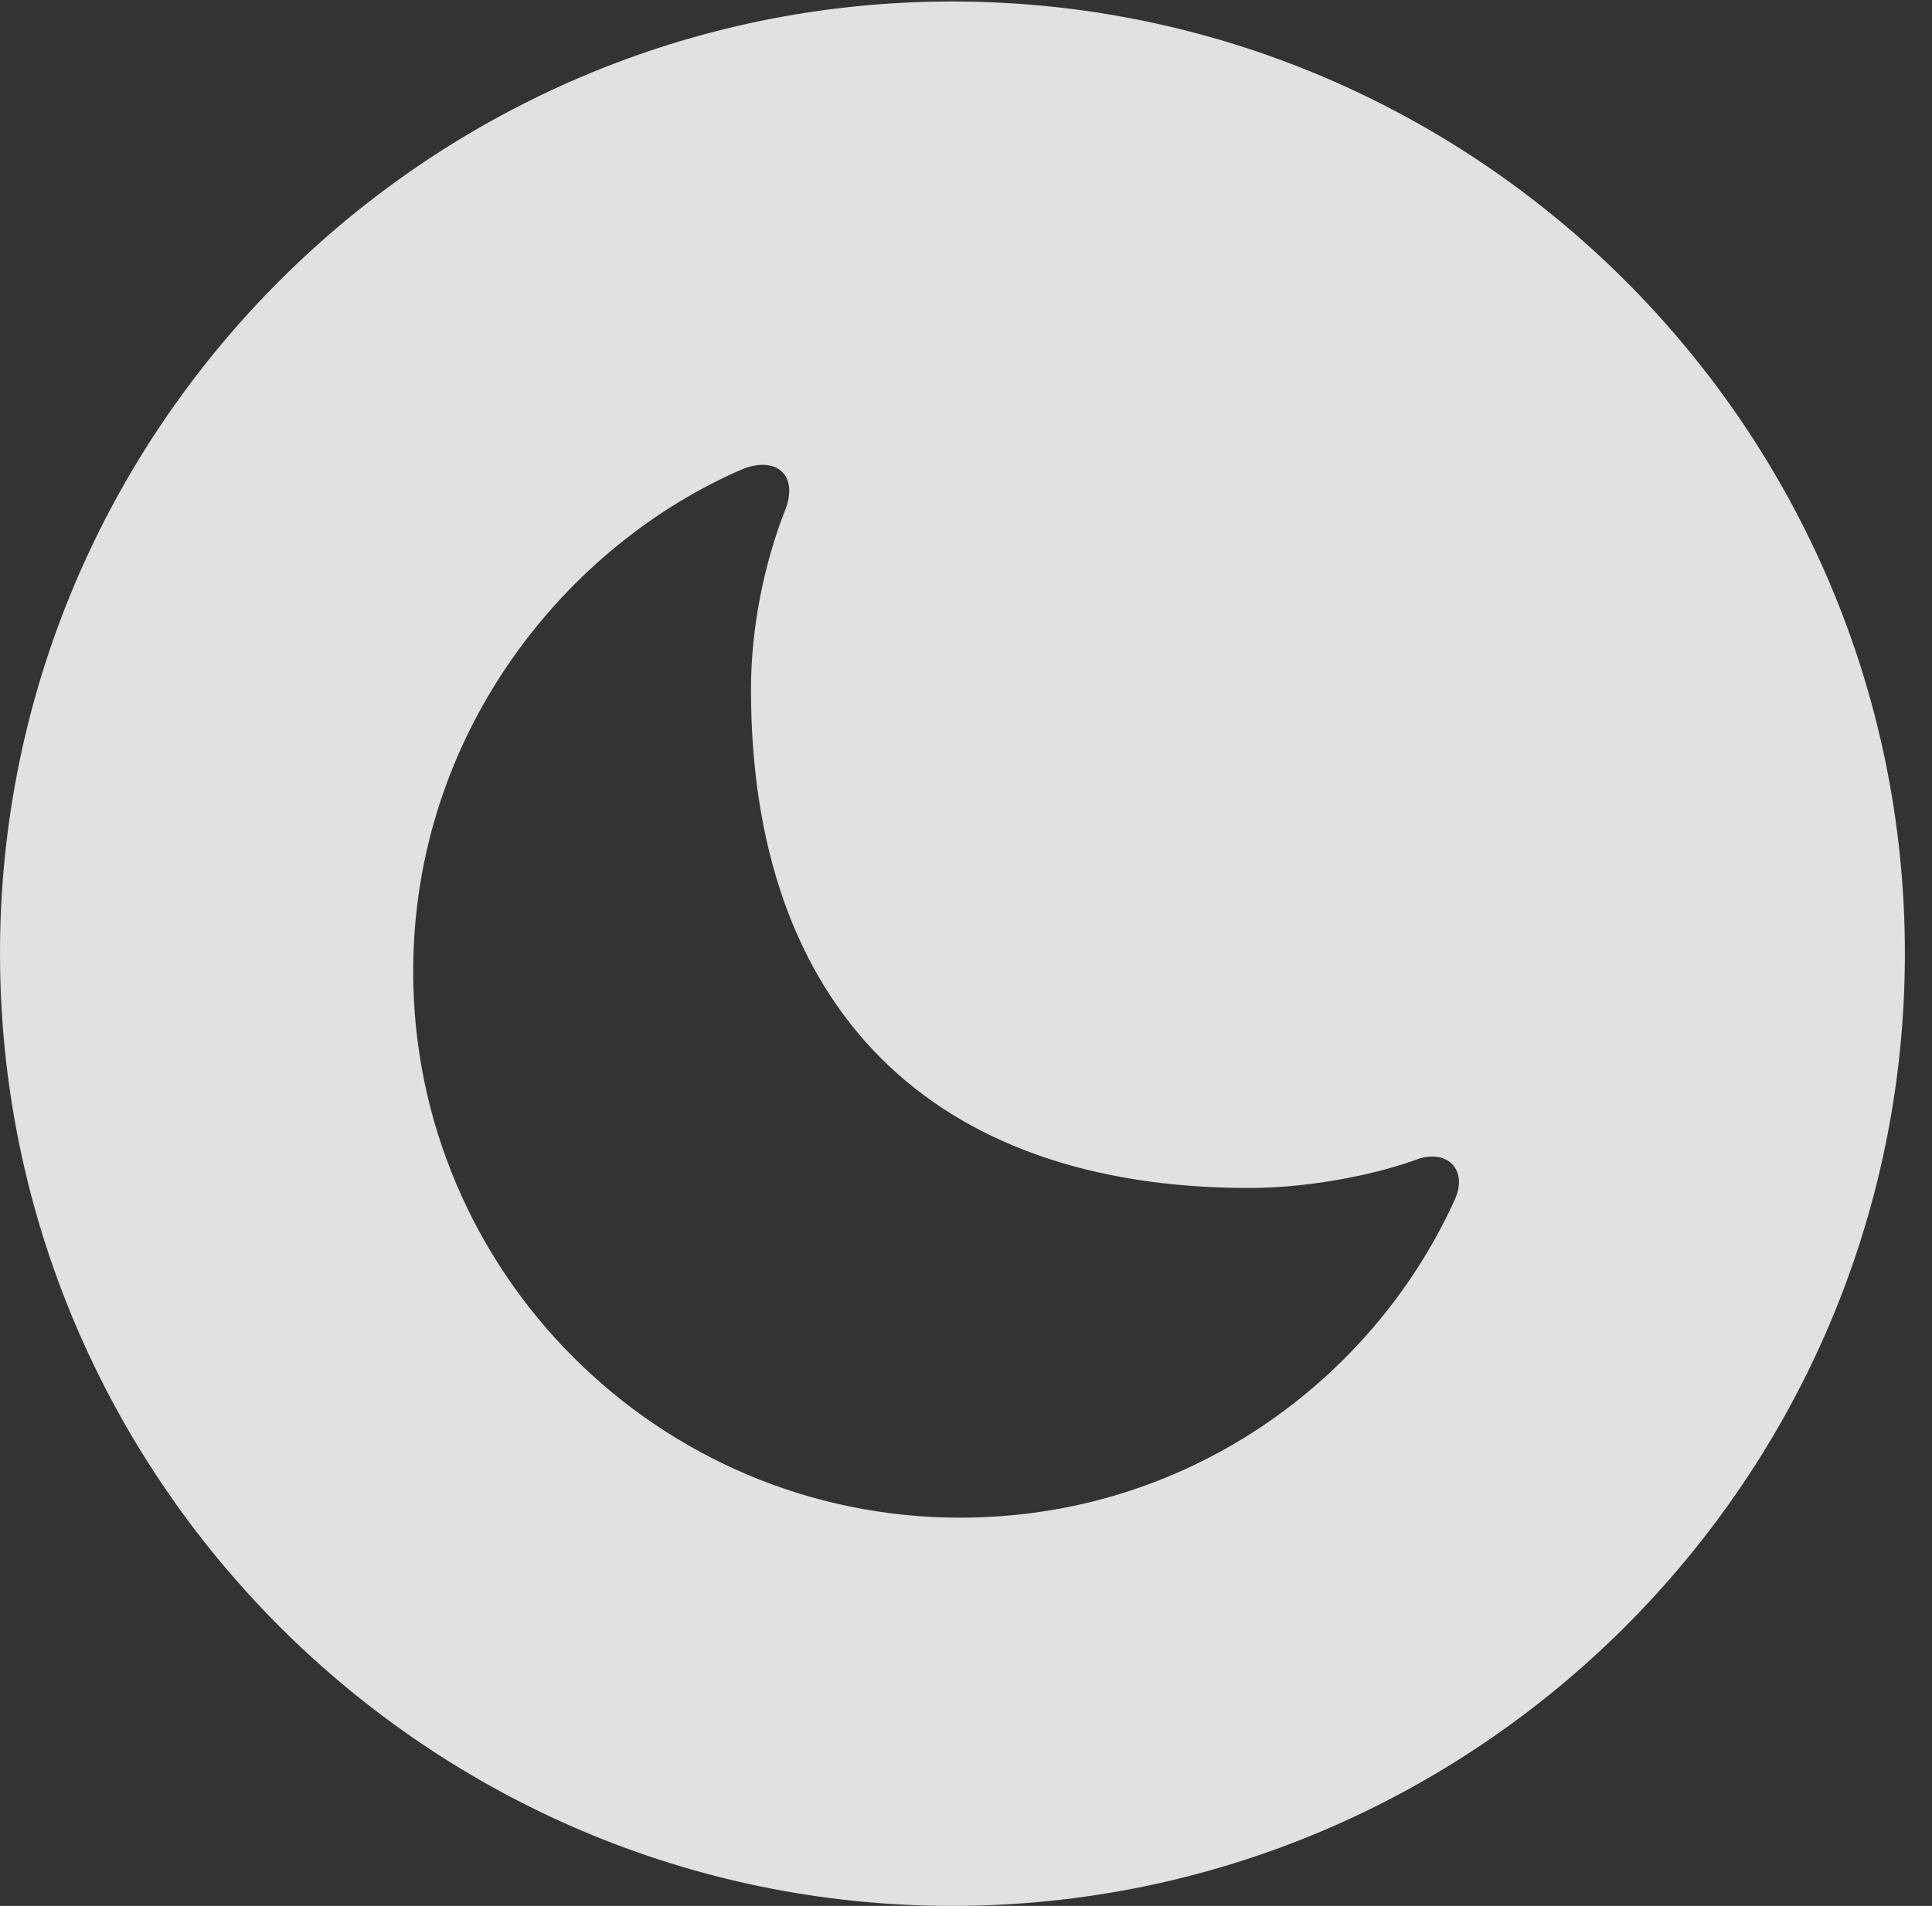 <?xml version="1.0" encoding="UTF-8"?>
<!--Generator: Apple Native CoreSVG 341-->
<!DOCTYPE svg
PUBLIC "-//W3C//DTD SVG 1.1//EN"
       "http://www.w3.org/Graphics/SVG/1.1/DTD/svg11.dtd">
<svg version="1.1" xmlns="http://www.w3.org/2000/svg" xmlns:xlink="http://www.w3.org/1999/xlink" viewBox="0 0 25.801 25.459">
 <rect x="0" y="0" width="25.801" height="25.459" fill="#333333" stroke="none"/>
 <g>
  <rect height="25.459" opacity="0" width="25.801" x="0" y="0"/>
  <path d="M25.439 12.734C25.439 19.746 19.727 25.459 12.715 25.459C5.713 25.459 0 19.746 0 12.734C0 5.732 5.713 0.02 12.715 0.02C19.727 0.02 25.439 5.732 25.439 12.734ZM9.932 6.26C7.578 7.266 5.518 9.775 5.518 12.979C5.518 16.992 8.789 20.273 12.822 20.273C15.84 20.273 18.311 18.457 19.414 16.055C19.619 15.645 19.346 15.352 18.945 15.479C18.457 15.664 17.559 15.869 16.68 15.869C12.432 15.869 10.029 13.457 10.029 9.209C10.029 8.359 10.215 7.5 10.488 6.807C10.664 6.348 10.371 6.094 9.932 6.26Z" fill="white" fill-opacity="0.85"/>
 </g>
</svg>
